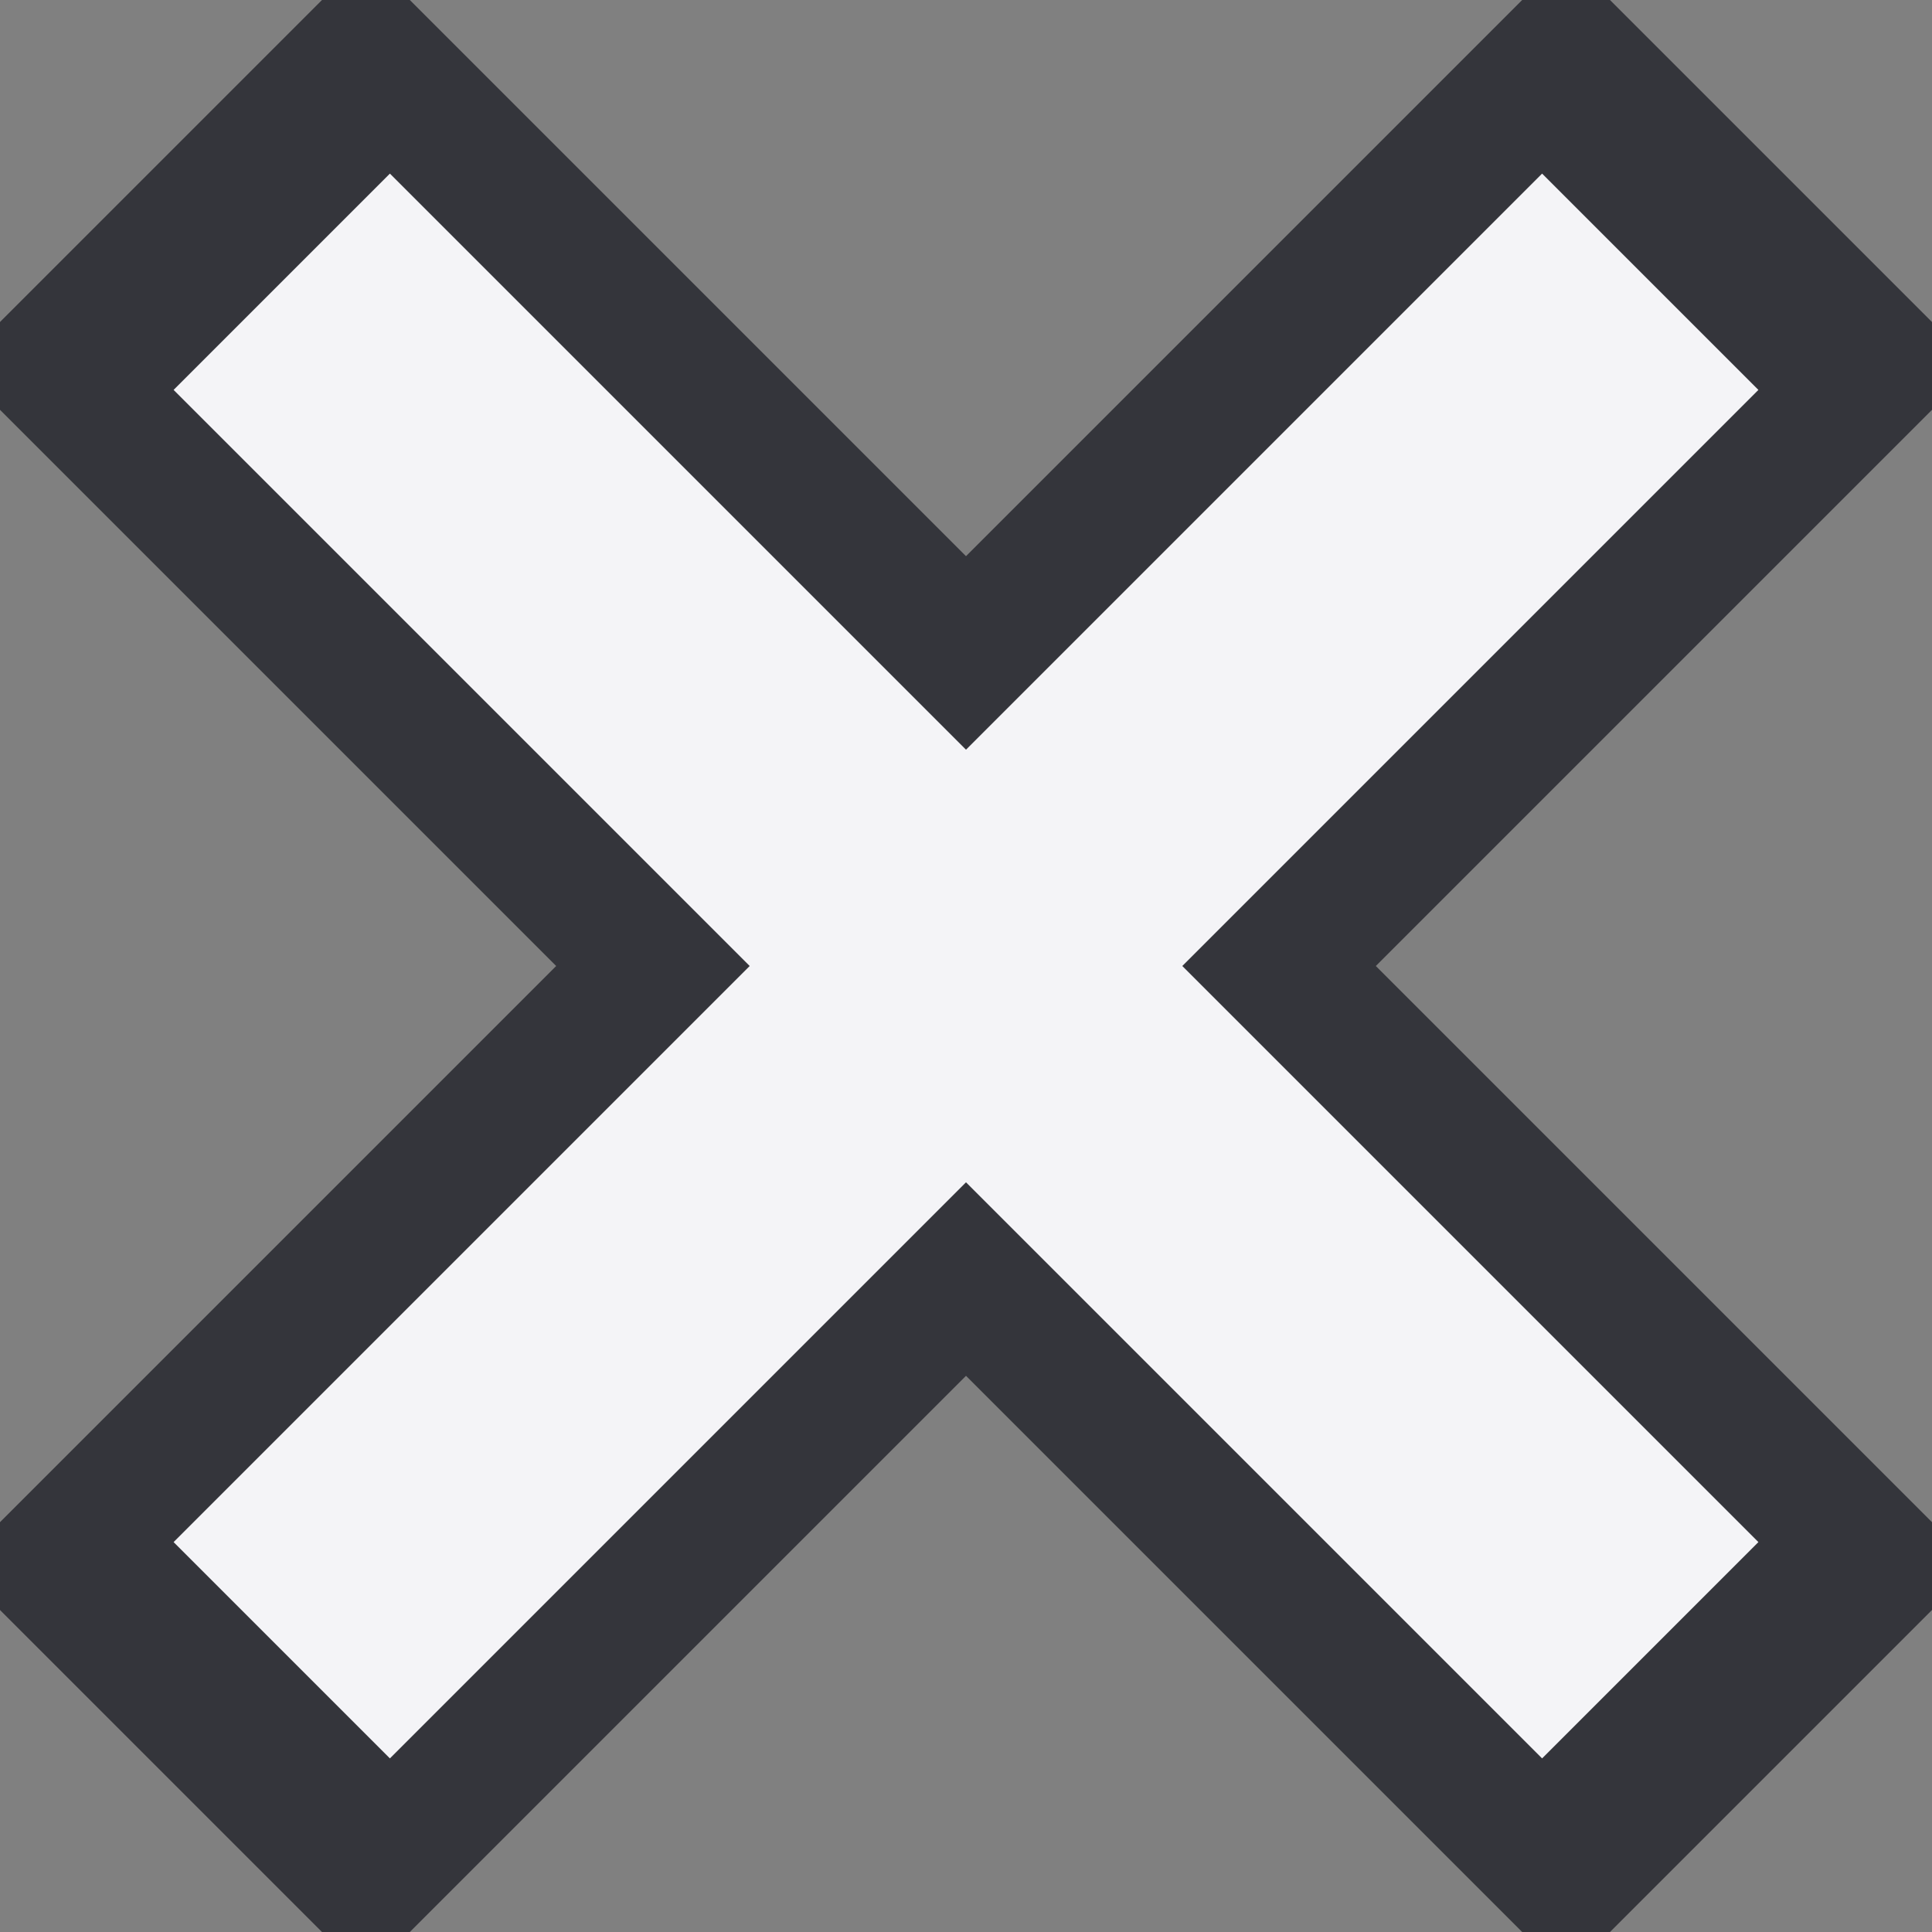<!-- This Source Code Form is subject to the terms of the Mozilla Public
   - License, v. 2.0. If a copy of the MPL was not distributed with this
   - file, You can obtain one at http://mozilla.org/MPL/2.0/. -->
<svg width="12" height="12" xmlns="http://www.w3.org/2000/svg">
  <rect width="100%" height="100%" fill="#808080" stroke="none"/>
  <path stroke="#1b1d24" stroke-width="3.6" stroke-opacity=".75" d="M1,1 l 10,10 M1,11 l 10,-10" />
  <path stroke="#f4f4f7" stroke-width="1.9" d="M1.75,1.75 l 8.5,8.5 M1.75,10.25 l 8.5,-8.5" />
</svg>